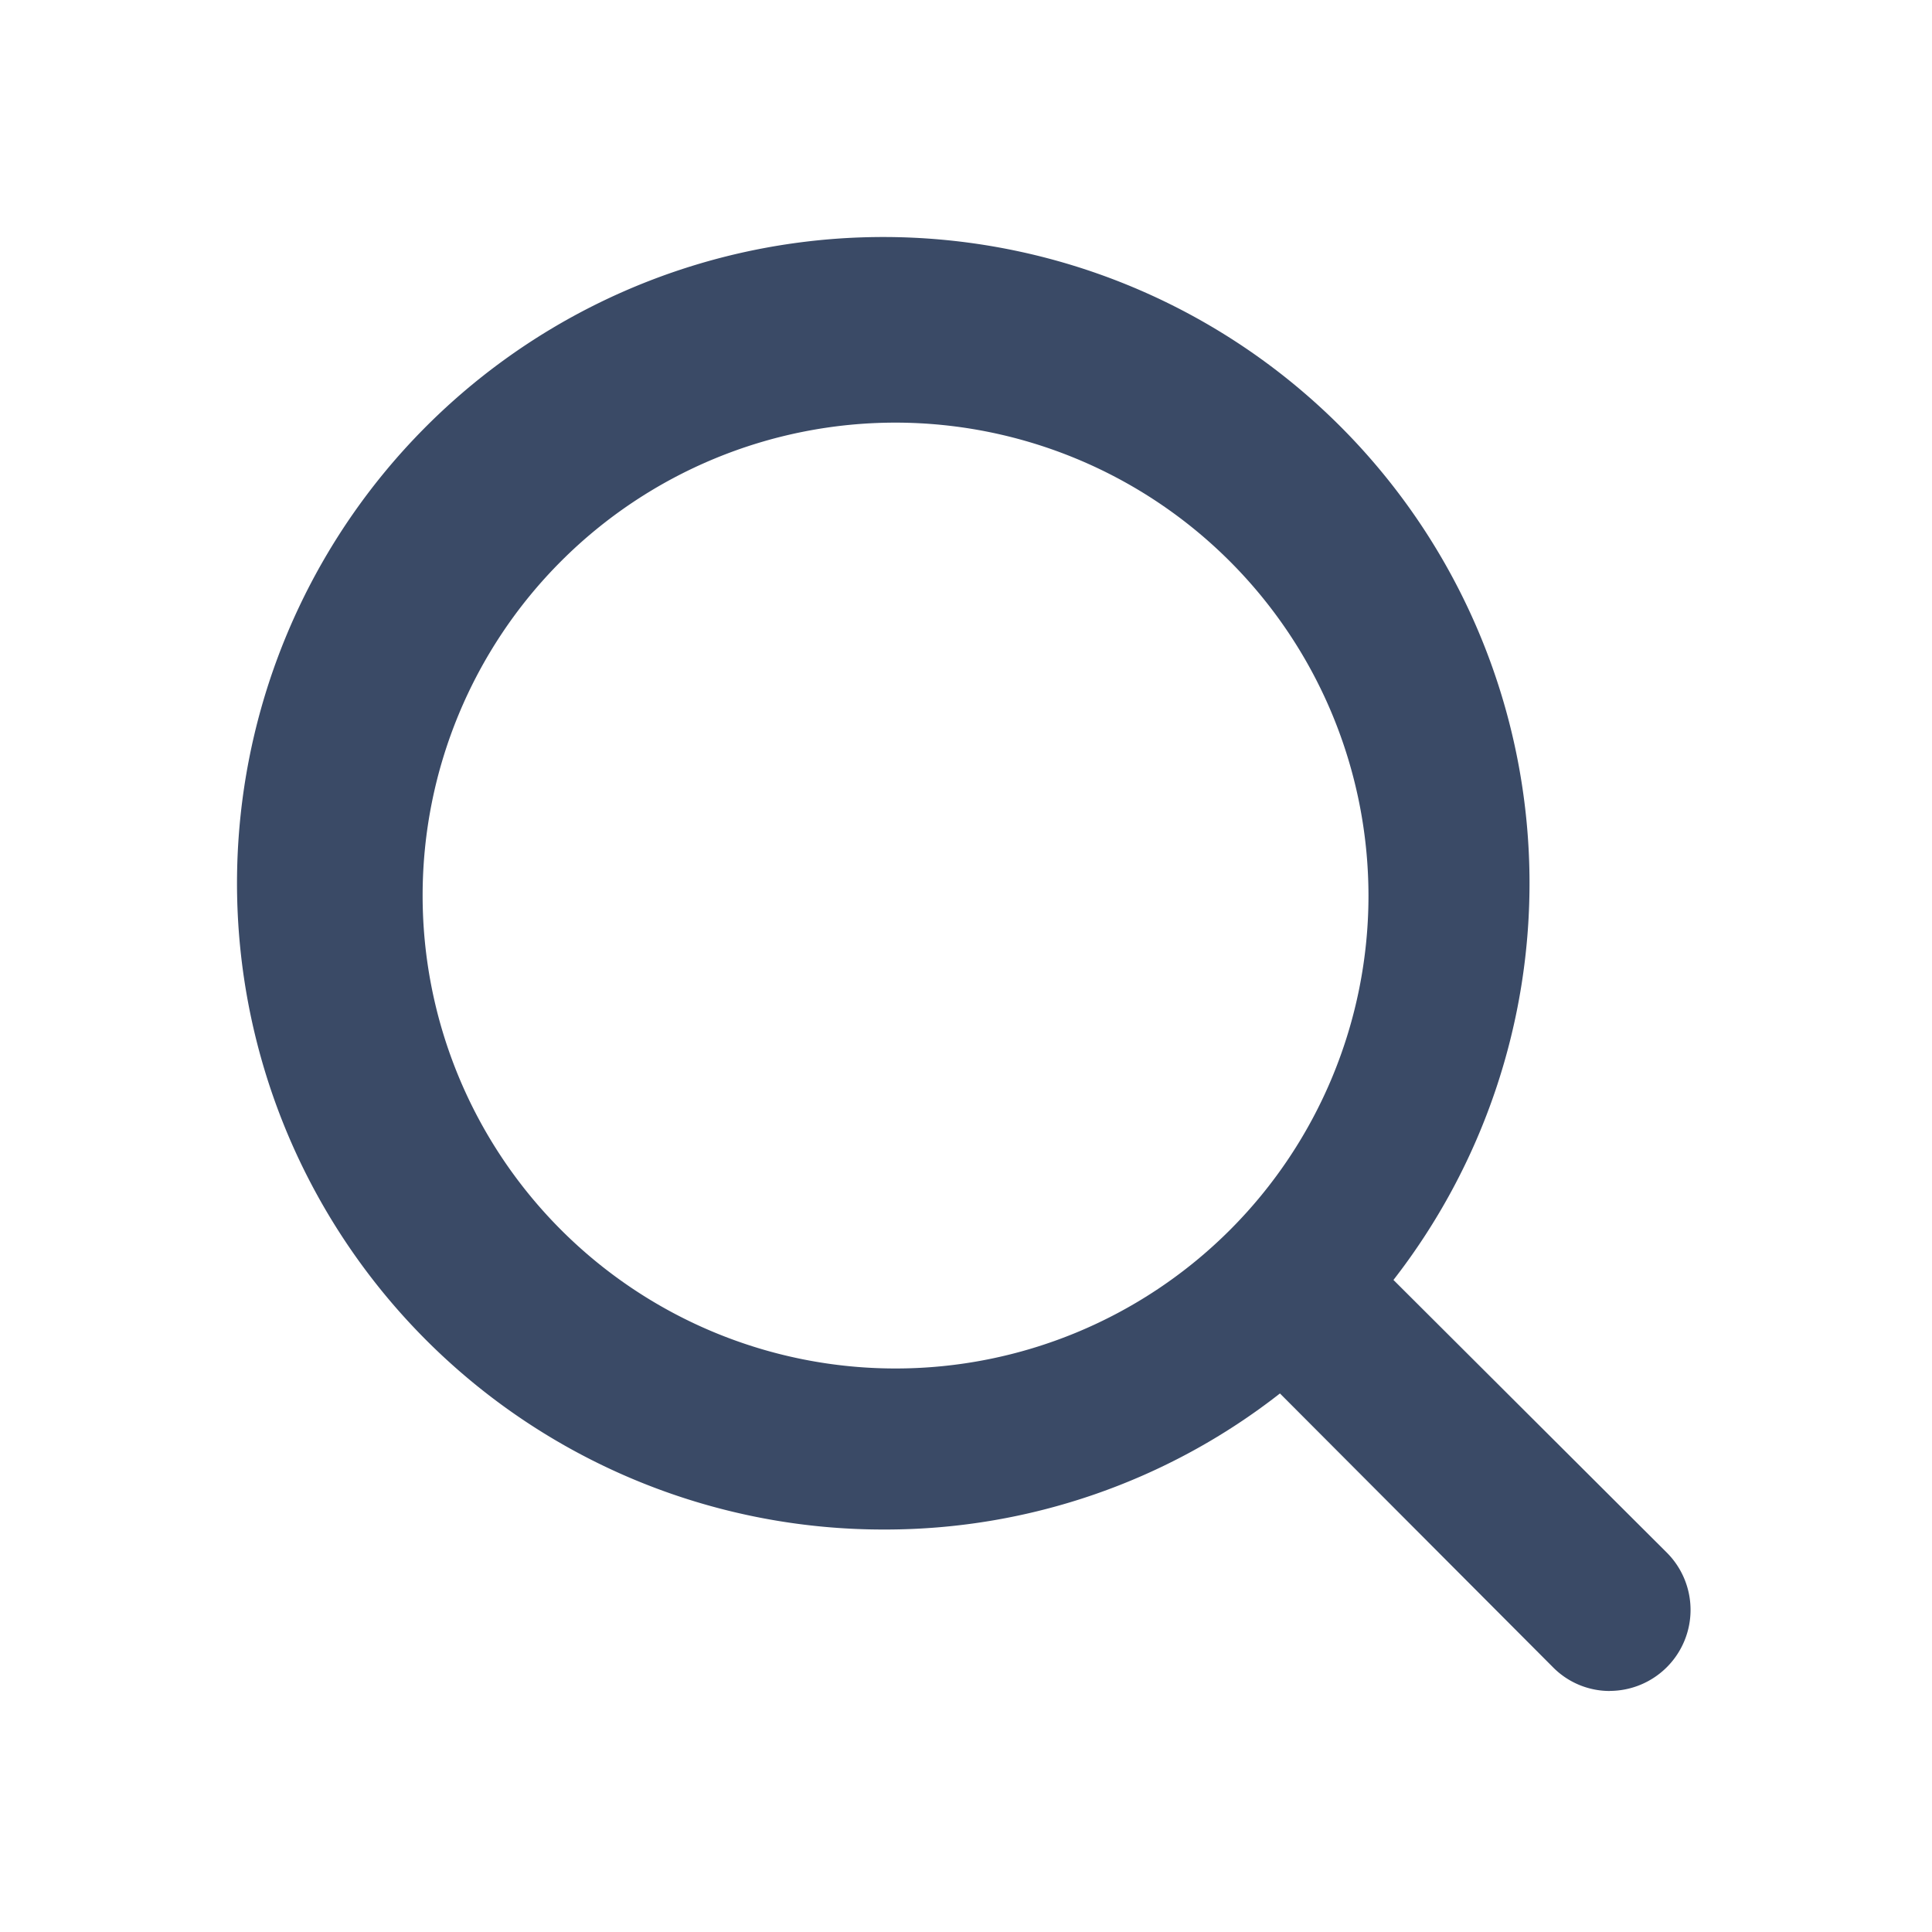 <svg id="minimize" xmlns="http://www.w3.org/2000/svg" width="28" height="28" viewBox="0 0 28 28">
  <rect id="Rectangle" width="28" height="28" opacity="0"/>
  <path id="Shape" d="M19.833,21.007a1.155,1.155,0,0,1-.828-.346L15.05,16.695a9.279,9.279,0,0,1-5.7,1.972H9.333a9.366,9.366,0,1,1,7.362-3.617l3.966,3.956a1.174,1.174,0,0,1-.828,2ZM9.479,2.625a6.854,6.854,0,1,0,6.854,6.854A6.861,6.861,0,0,0,9.479,2.625Z" transform="translate(3.5 3.5)" fill="#3a4a66"/>
</svg>
